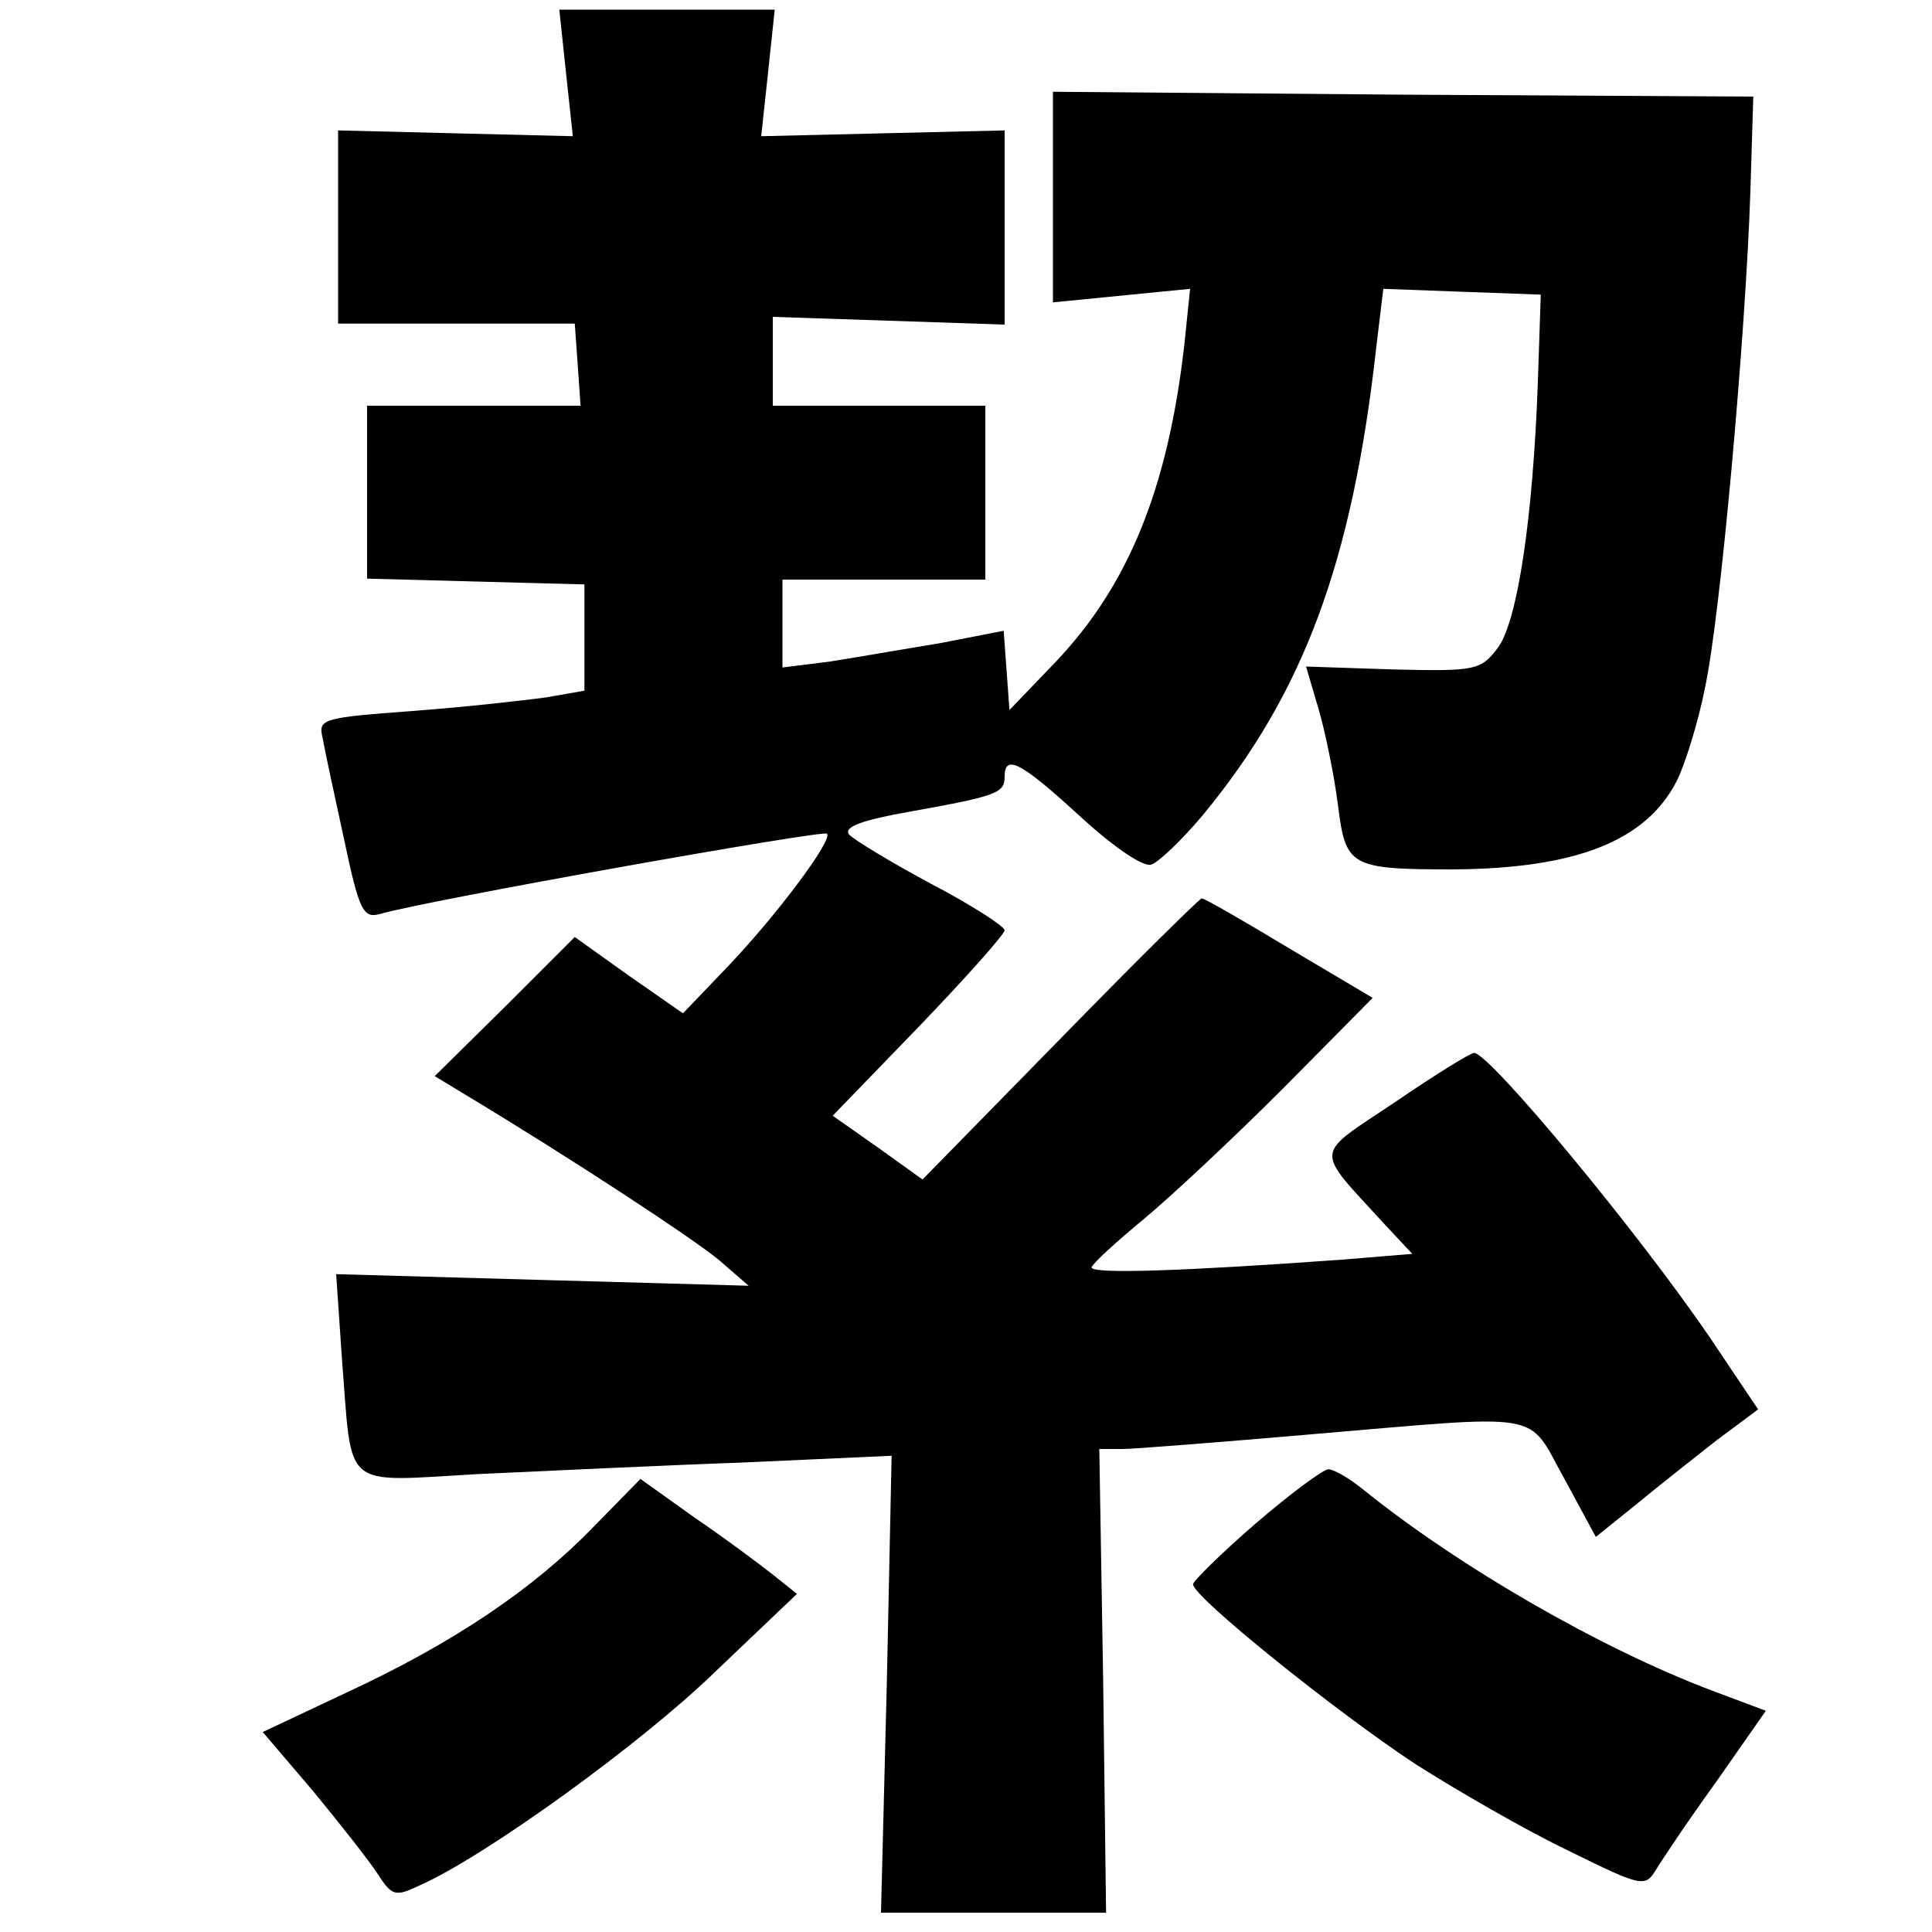 <?xml version="1.0" standalone="no"?>
<!DOCTYPE svg PUBLIC "-//W3C//DTD SVG 20010904//EN"
 "http://www.w3.org/TR/2001/REC-SVG-20010904/DTD/svg10.dtd">
<svg version="1.0" xmlns="http://www.w3.org/2000/svg"
 width="200pt" height="200pt" viewBox="0 0 200 200"
 preserveAspectRatio="xMidYMid meet">
<g transform="translate(0,200) scale(0.1,-0.1)"
fill="#000000" stroke="none">
<path d="M586 1924 l7 -65 -122 3 -121 3 0 -100 0 -100 123 0 122 0 3 -42 3
-43 -110 0 -111 0 0 -90 0 -89 113 -3 112 -3 0 -55 0 -55 -40 -7 c-22 -3 -84
-10 -138 -14 -93 -7 -98 -8 -93 -28 2 -12 12 -58 22 -104 16 -76 20 -83 38
-78 48 14 458 87 462 83 7 -6 -54 -87 -104 -139 l-45 -47 -56 39 -56 40 -72
-72 -73 -72 33 -20 c108 -65 236 -149 262 -171 l30 -26 -214 6 -213 6 6 -88
c11 -137 -2 -127 140 -119 66 3 190 9 275 12 l154 7 -5 -237 -6 -236 117 0
116 0 -3 240 -4 240 24 0 c12 0 100 7 193 15 248 21 225 25 264 -45 l33 -61
41 33 c23 19 61 49 84 67 l43 32 -49 73 c-74 109 -229 296 -245 296 -4 0 -41
-23 -82 -51 -85 -57 -84 -46 -11 -126 l29 -31 -73 -6 c-166 -12 -259 -15 -259
-8 1 4 25 26 54 50 29 24 94 85 145 136 l92 93 -86 51 c-48 29 -88 52 -91 52
-2 0 -68 -65 -146 -145 l-143 -146 -46 33 -47 33 89 92 c49 51 89 96 89 100 0
4 -34 26 -76 48 -41 22 -79 45 -85 51 -6 8 13 15 64 24 89 16 97 19 97 36 0
24 17 15 78 -41 36 -33 66 -53 74 -50 8 3 32 26 53 51 104 126 155 261 180
487 l7 58 81 -3 82 -3 -3 -90 c-5 -141 -21 -247 -41 -275 -18 -24 -23 -25
-109 -23 l-90 3 13 -44 c7 -24 16 -68 20 -99 8 -64 12 -67 120 -67 126 1 199
29 231 92 8 16 22 60 29 96 16 74 42 364 47 514 l3 98 -363 2 -362 3 0 -109 0
-109 71 7 71 7 -6 -58 c-17 -149 -58 -249 -133 -328 l-48 -50 -3 41 -3 41 -67
-13 c-37 -6 -88 -15 -114 -19 l-48 -6 0 45 0 46 105 0 105 0 0 90 0 90 -110 0
-110 0 0 46 0 46 120 -4 120 -4 0 100 0 101 -126 -3 -126 -3 7 65 7 66 -111 0
-112 0 7 -66z"/>
<path d="M1300 423 c-36 -31 -65 -60 -65 -63 0 -13 148 -132 230 -186 44 -28
115 -69 159 -90 75 -37 79 -38 90 -20 6 10 34 52 63 92 l51 73 -56 21 c-114
43 -262 128 -362 209 -14 11 -29 20 -35 20 -5 0 -39 -25 -75 -56z"/>
<path d="M614 419 c-62 -64 -145 -120 -255 -171 l-87 -41 52 -61 c28 -34 58
-72 67 -86 15 -23 18 -24 45 -11 67 30 228 146 305 221 l84 80 -25 20 c-14 11
-50 38 -81 59 l-56 40 -49 -50z"/>
</g>
</svg>
